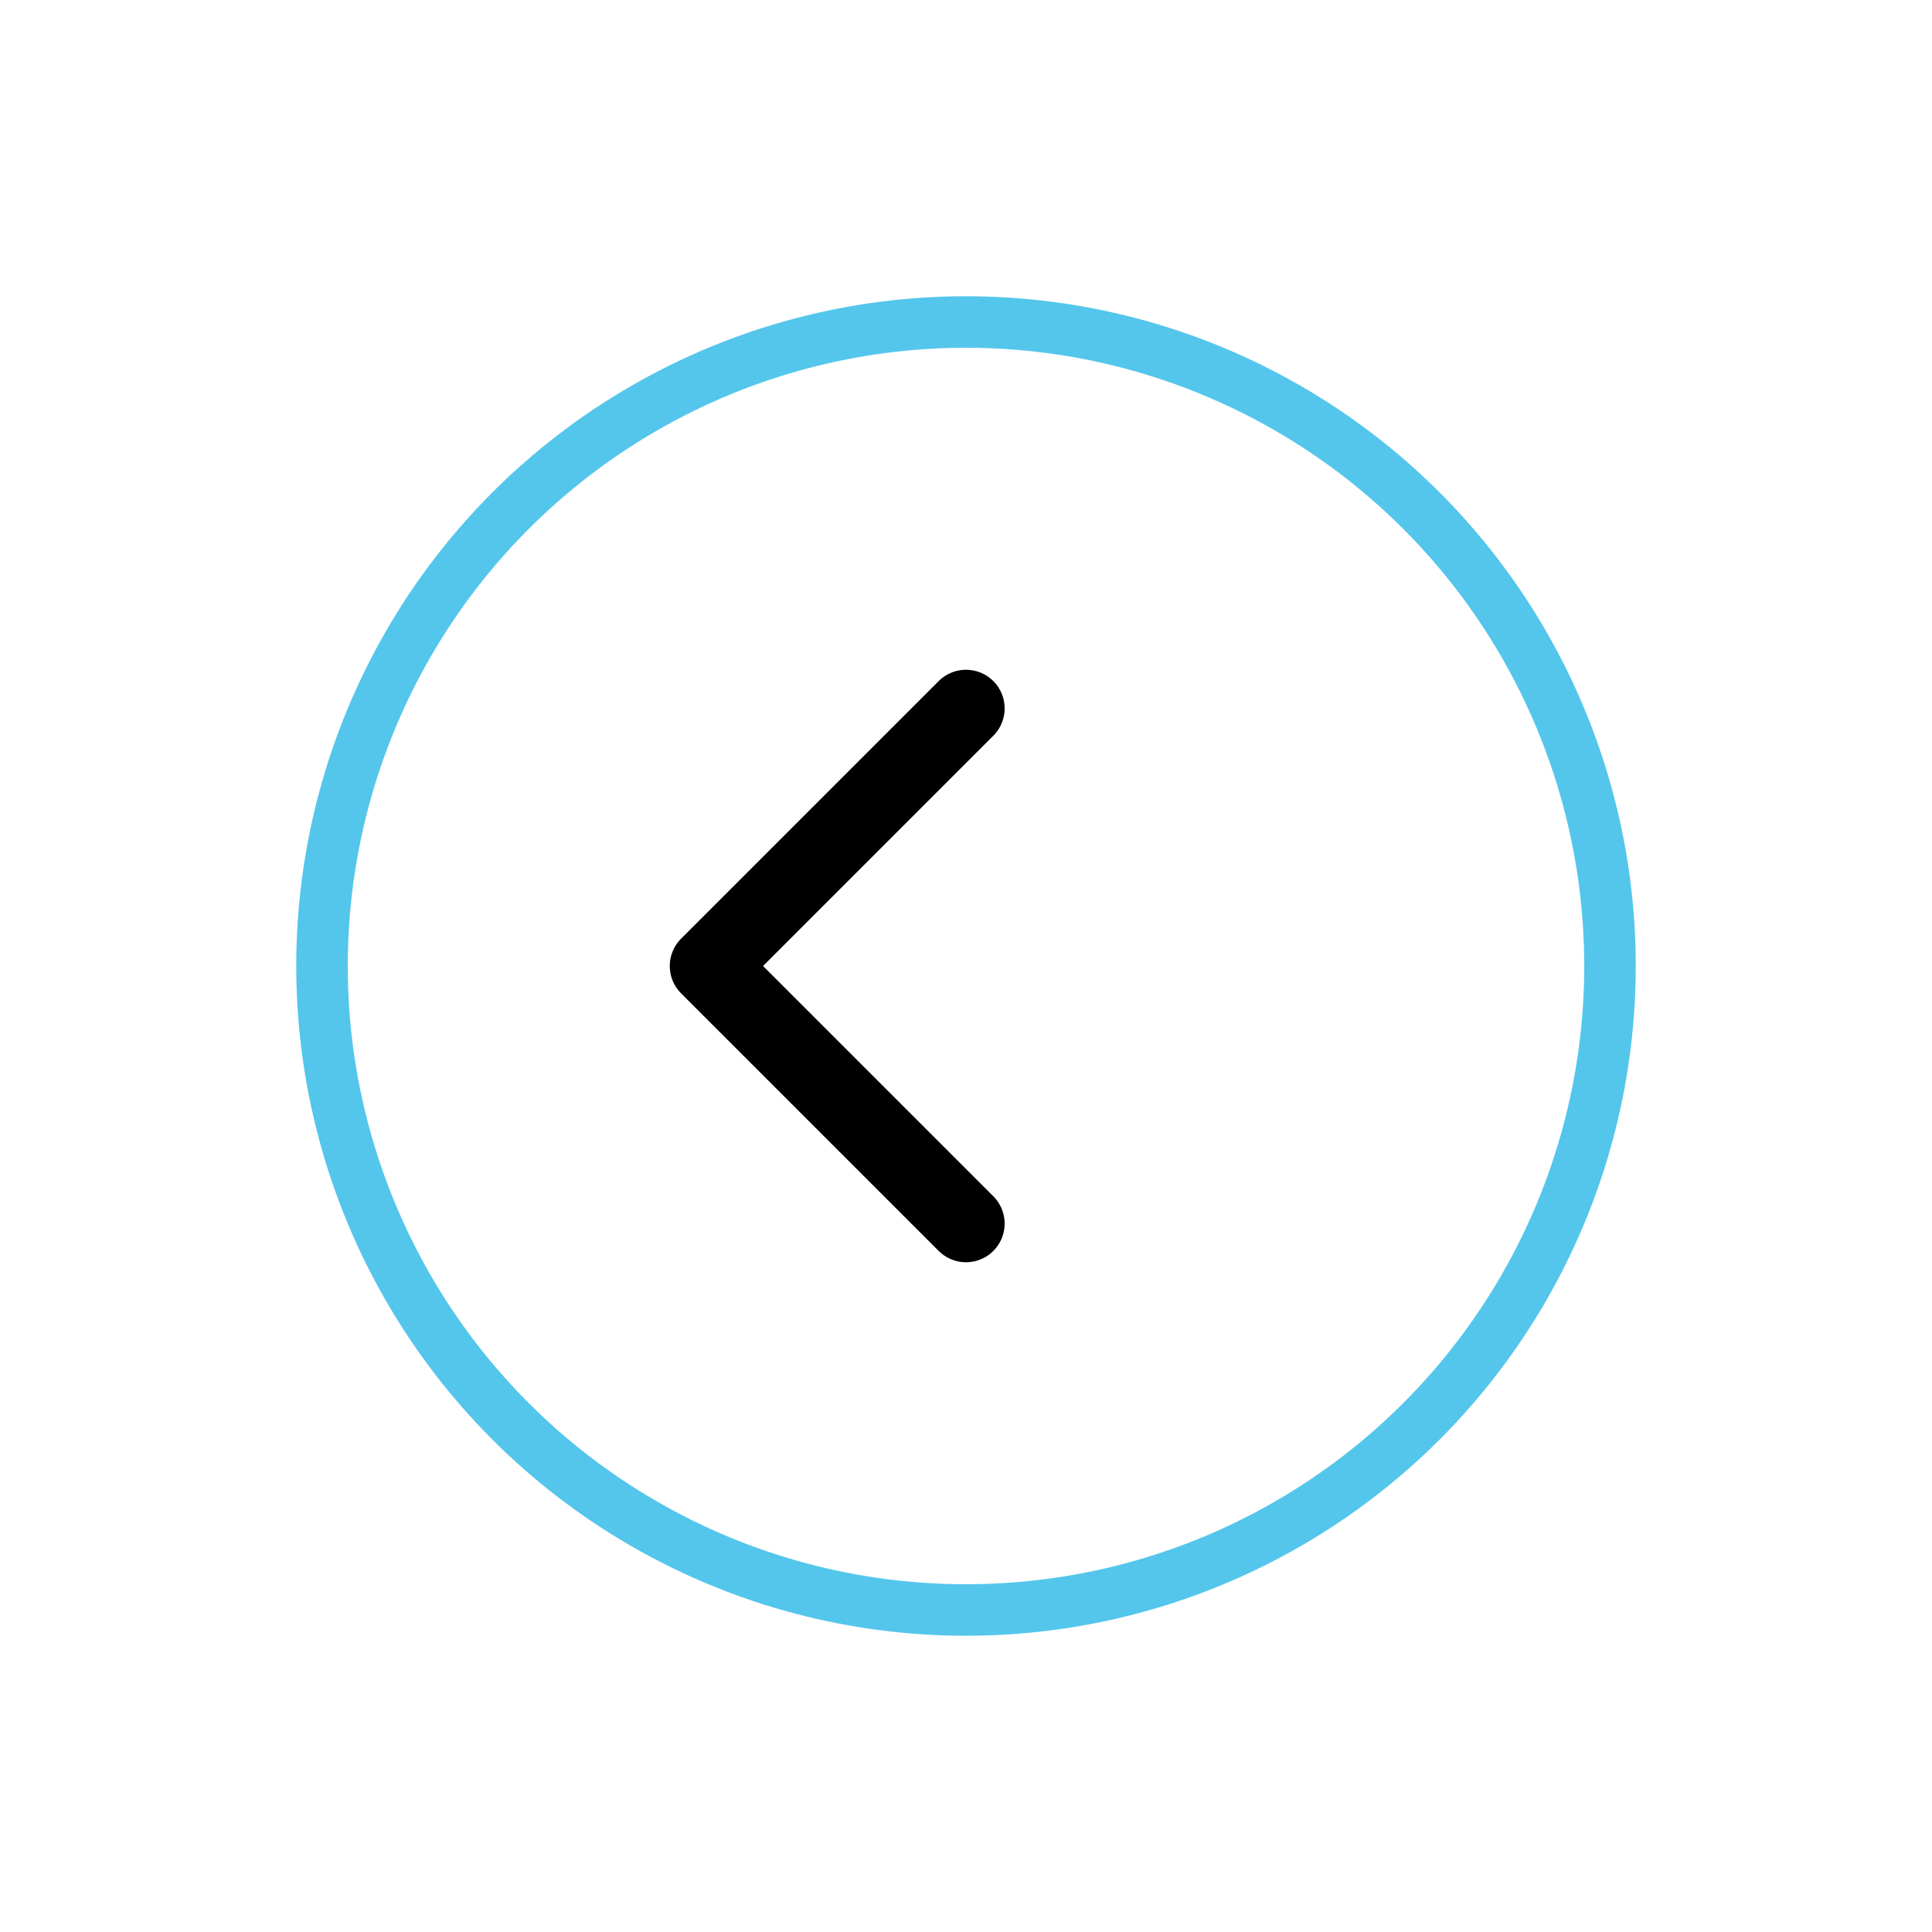 <?xml version="1.0" encoding="UTF-8"?>
<!DOCTYPE svg PUBLIC "-//W3C//DTD SVG 1.1//EN" "http://www.w3.org/Graphics/SVG/1.1/DTD/svg11.dtd">
<svg xmlns="http://www.w3.org/2000/svg" version="1.1" width="150" height="150">
  <circle cx="75" cy="75" r="50" style="fill:none; stroke:#54C6EB; stroke-width:4"/>
  <polyline points="75,55 55,75 75,95" style="fill:none; stroke:black; stroke-width:6; stroke-linejoin:round; stroke-linecap:round"/>
</svg>


 
